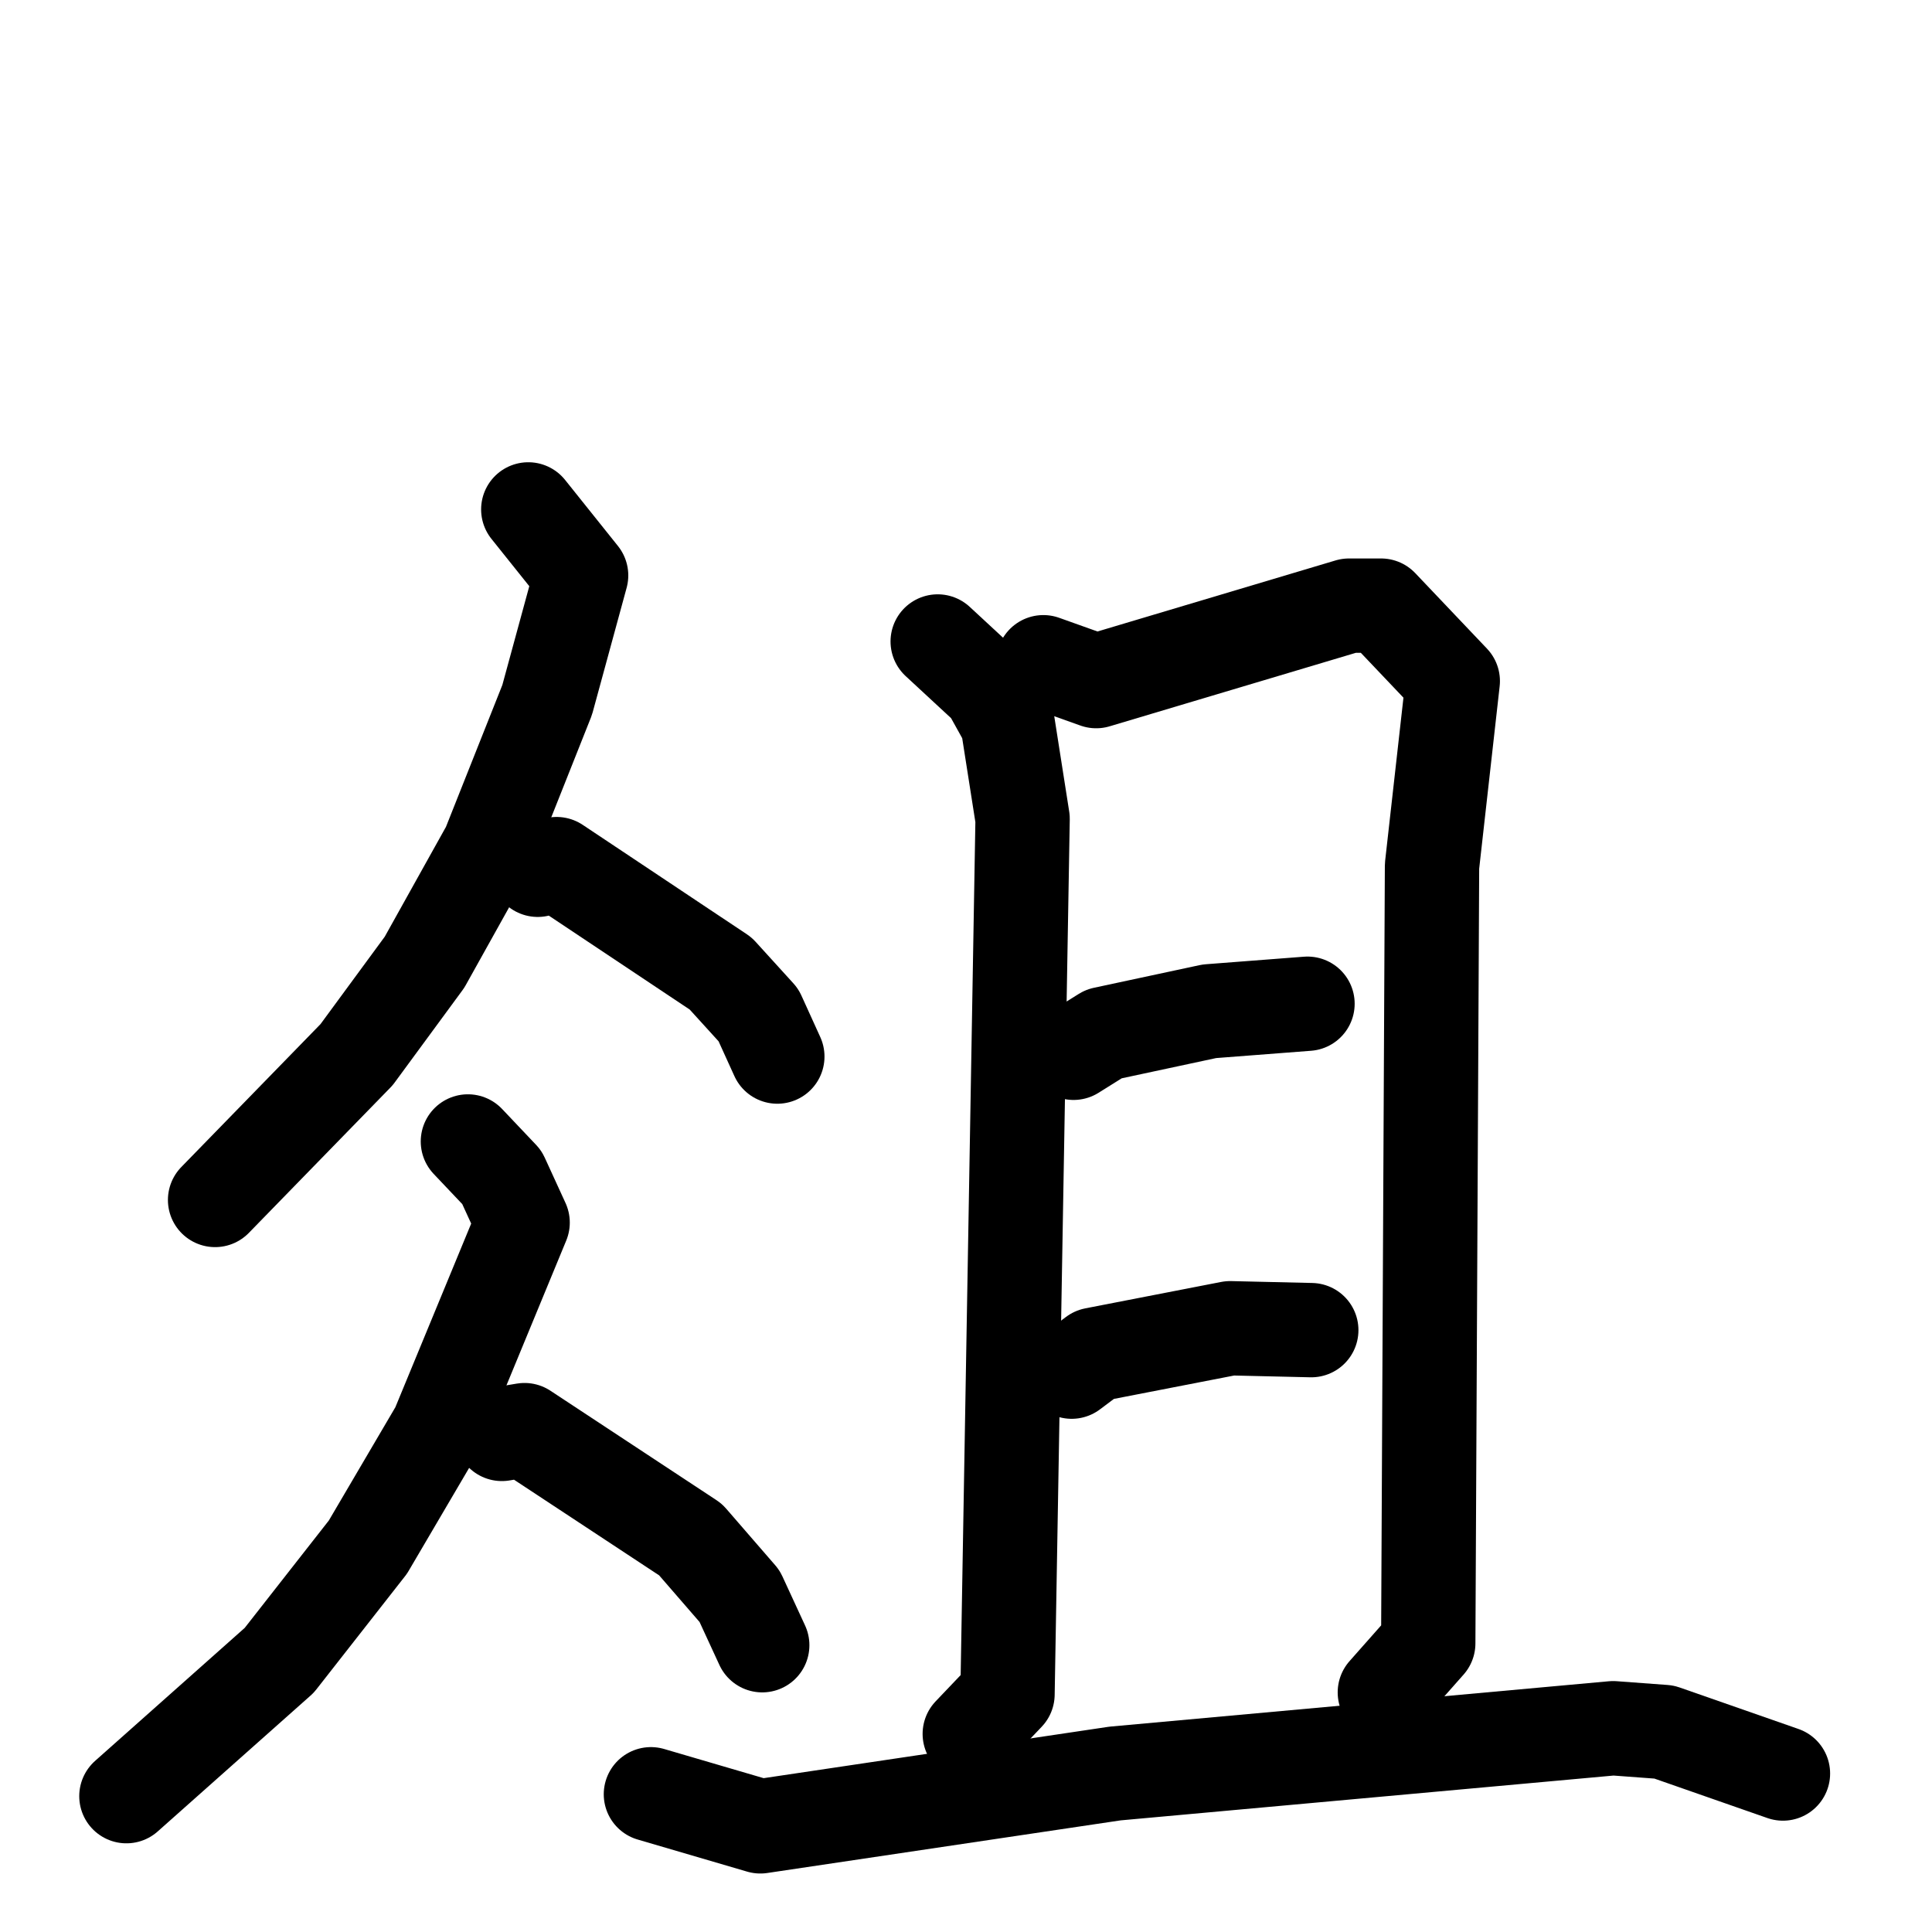 <svg xmlns="http://www.w3.org/2000/svg" viewBox="0 0 1024 1024">
  <g style="fill:none;stroke:#000000;stroke-width:50;stroke-linecap:round;stroke-linejoin:round;" transform="scale(1, 1) translate(0, 0)">
    <path d="M 280.0,270.0 L 308.0,305.0 L 290.0,371.0 L 259.0,449.0 L 225.0,510.0 L 189.0,559.0 L 114.0,636.0"/>
    <path d="M 285.0,461.0 L 295.0,458.0 L 382.0,516.0 L 402.0,538.0 L 412.0,560.0"/>
    <path d="M 248.0,605.0 L 266.0,624.0 L 277.0,648.0 L 232.0,757.0 L 195.0,820.0 L 148.0,880.0 L 67.0,952.0"/>
    <path d="M 266.0,760.0 L 278.0,758.0 L 366.0,816.0 L 392.0,846.0 L 404.0,872.0"/>
    <path d="M 497.0,340.0 L 524.0,365.0 L 534.0,383.0 L 542.0,434.0 L 534.0,898.0 L 514.0,919.0"/>
    <path d="M 553.0,351.0 L 581.0,361.0 L 715.0,321.0 L 732.0,321.0 L 770.0,361.0 L 759.0,459.0 L 757.0,871.0 L 734.0,897.0"/>
    <path d="M 569.0,558.0 L 585.0,548.0 L 641.0,536.0 L 693.0,532.0"/>
    <path d="M 568.0,727.0 L 580.0,718.0 L 652.0,704.0 L 695.0,705.0"/>
    <path d="M 345.0,951.0 L 403.0,968.0 L 591.0,940.0 L 855.0,916.0 L 882.0,918.0 L 945.0,940.0"/>
  </g>
</svg>
